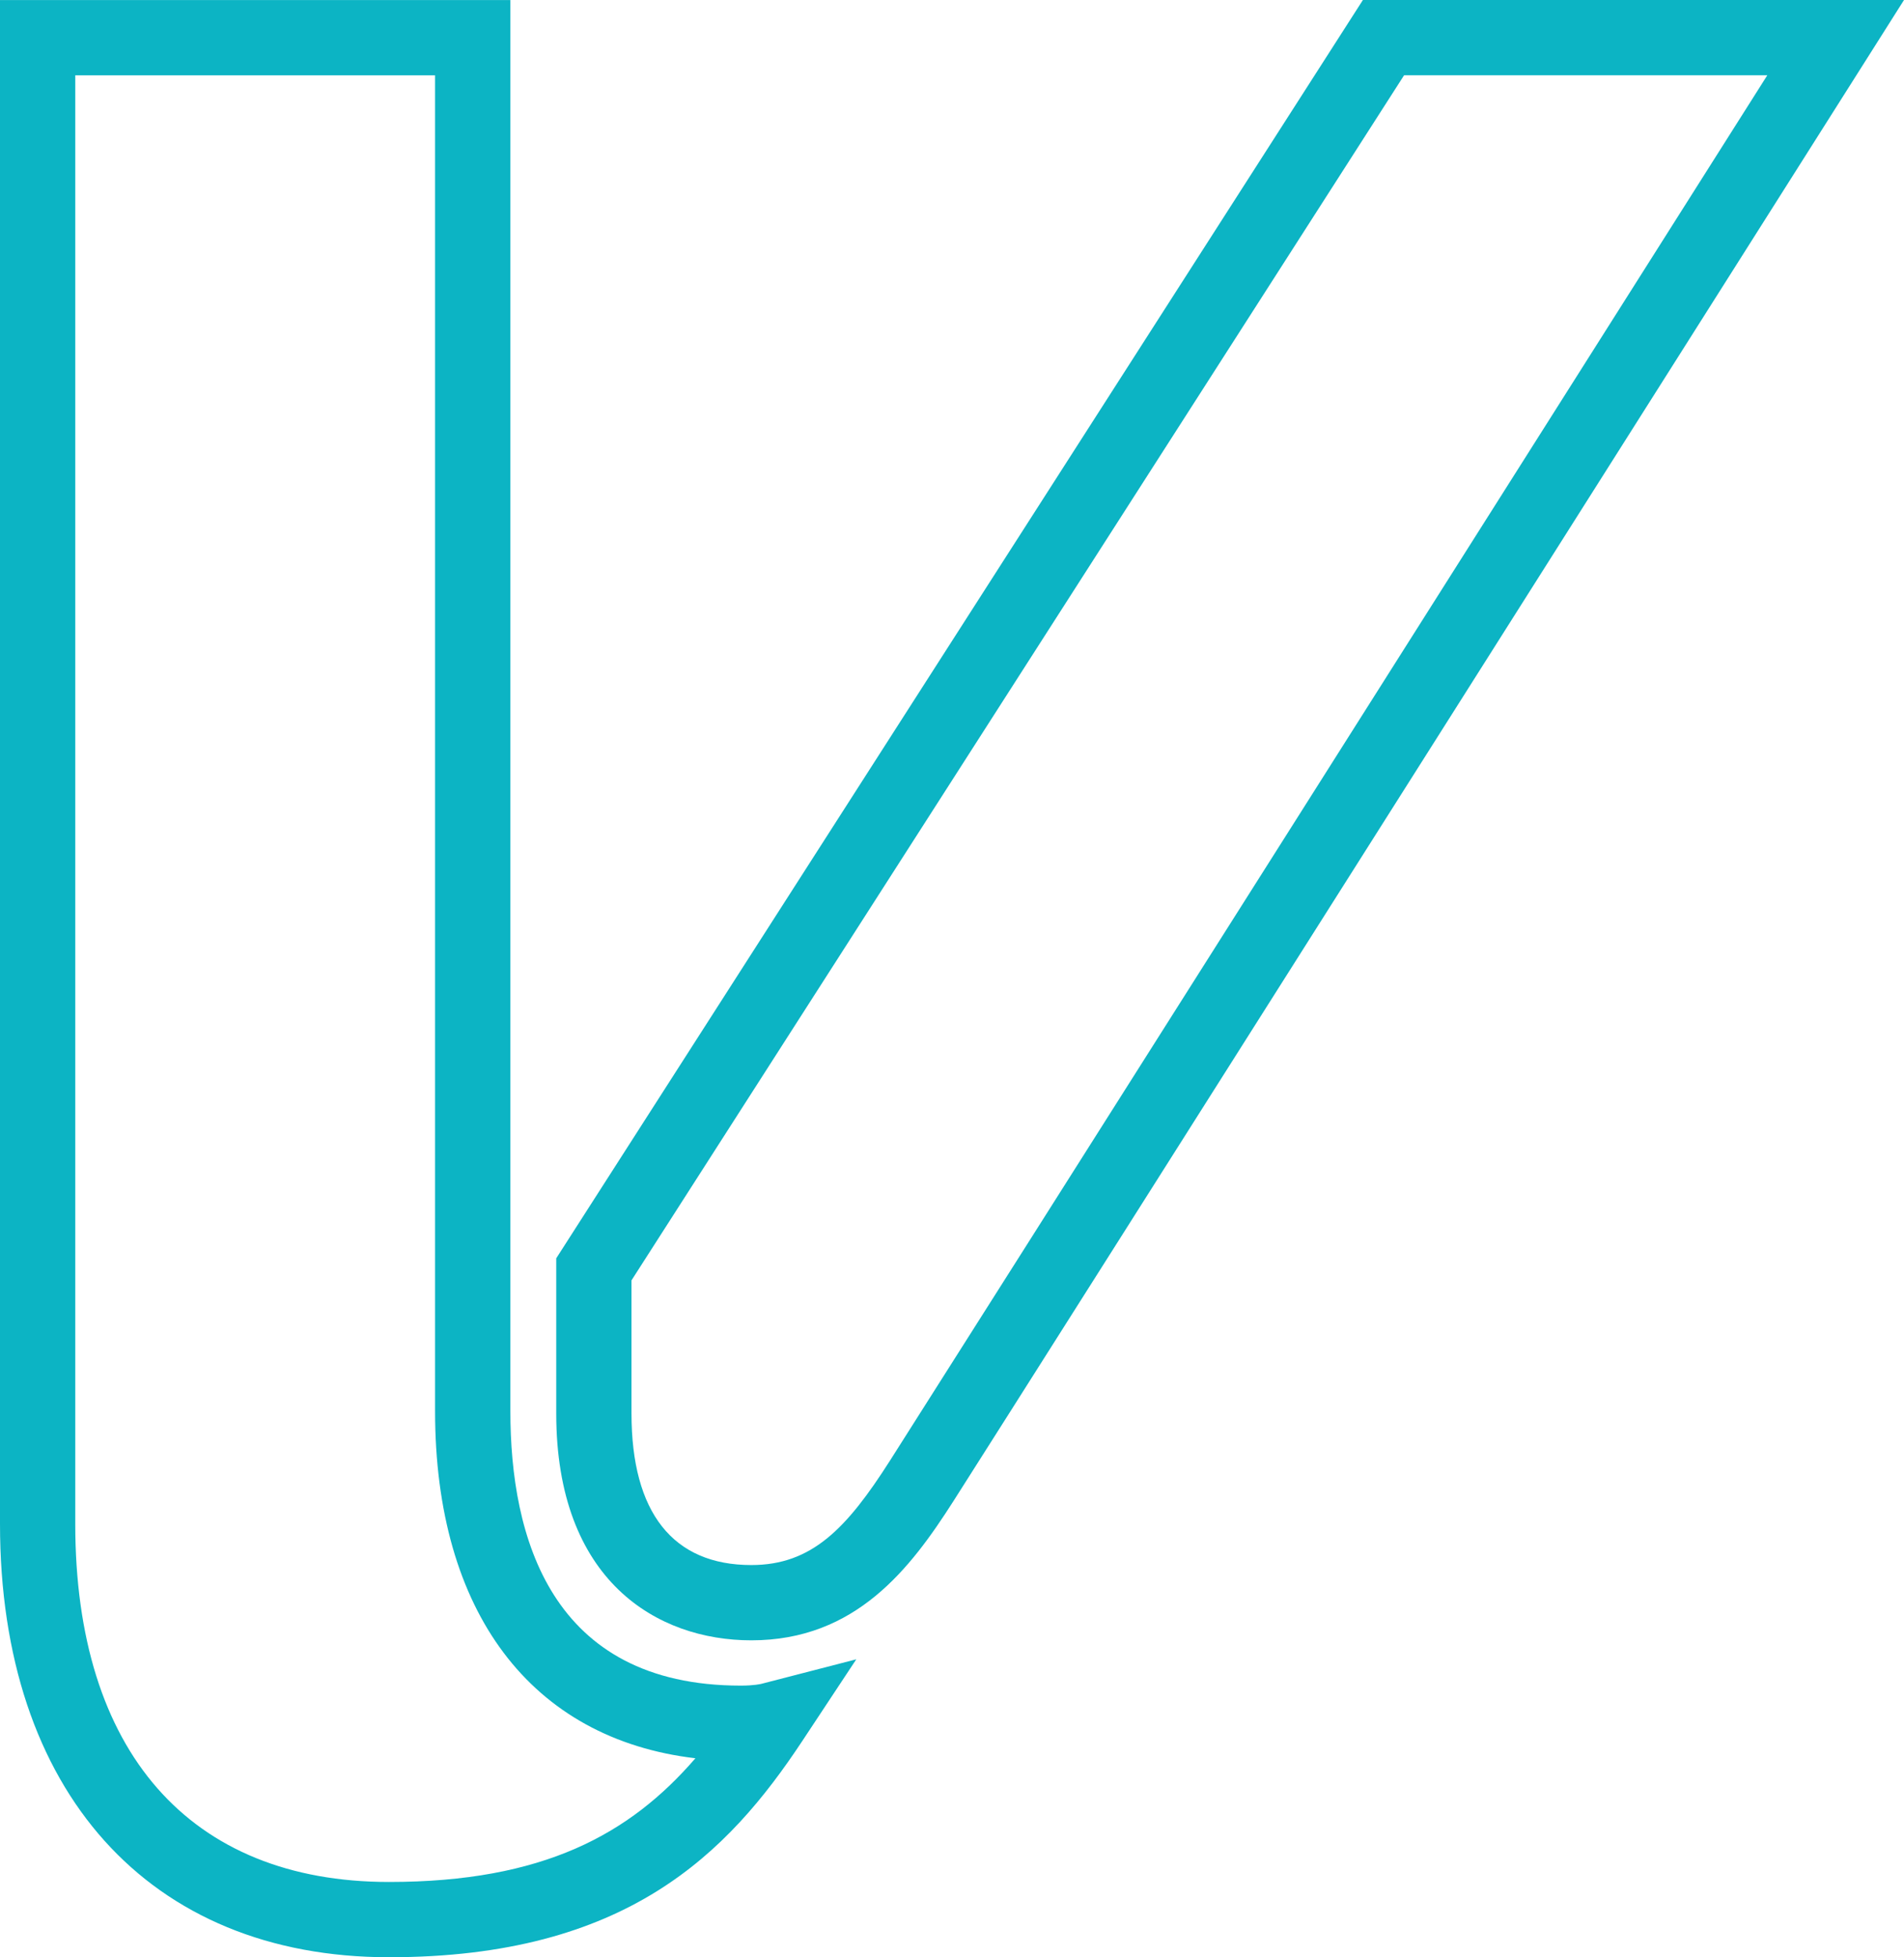 <svg xmlns="http://www.w3.org/2000/svg" xmlns:xlink="http://www.w3.org/1999/xlink" version="1.1" id="Layer_1" x="0px" y="0px" width="48.651px" height="50px" viewBox="0 0 48.651 50" enable-background="new 0 0 48.651 50" xml:space="preserve"><g><path fill="#0CB4C4" d="M9.94,50C3.809,50,0,45.759,0,38.932V0.001h13.041v36.051c0,3.197,1.022,7.009,5.888,7.009 c0.338,0,0.509-0.041,0.528-0.046l2.423-0.626l-1.38,2.087C18.602,47.345,16.009,50,9.94,50z M1.923,1.924v37.008 c0,5.811,2.922,9.145,8.017,9.145c3.937,0,6.15-1.216,7.829-3.16c-4.19-0.494-6.652-3.729-6.652-8.865V1.924H1.923z"></path><path fill="#0CB4C4" d="M19.198,41.904c-2.41,0-4.985-1.522-4.985-5.794v-3.965L34.825,0h13.826l-0.934,1.476 C47.5,1.817,26.107,35.614,24.36,38.351C23.262,40.07,21.867,41.904,19.198,41.904z M16.136,32.708v3.402 c0,2.532,1.059,3.871,3.062,3.871c1.547,0,2.438-0.936,3.541-2.665c1.534-2.404,18.253-28.813,22.419-35.393h-9.281L16.136,32.708z "></path></g></svg>